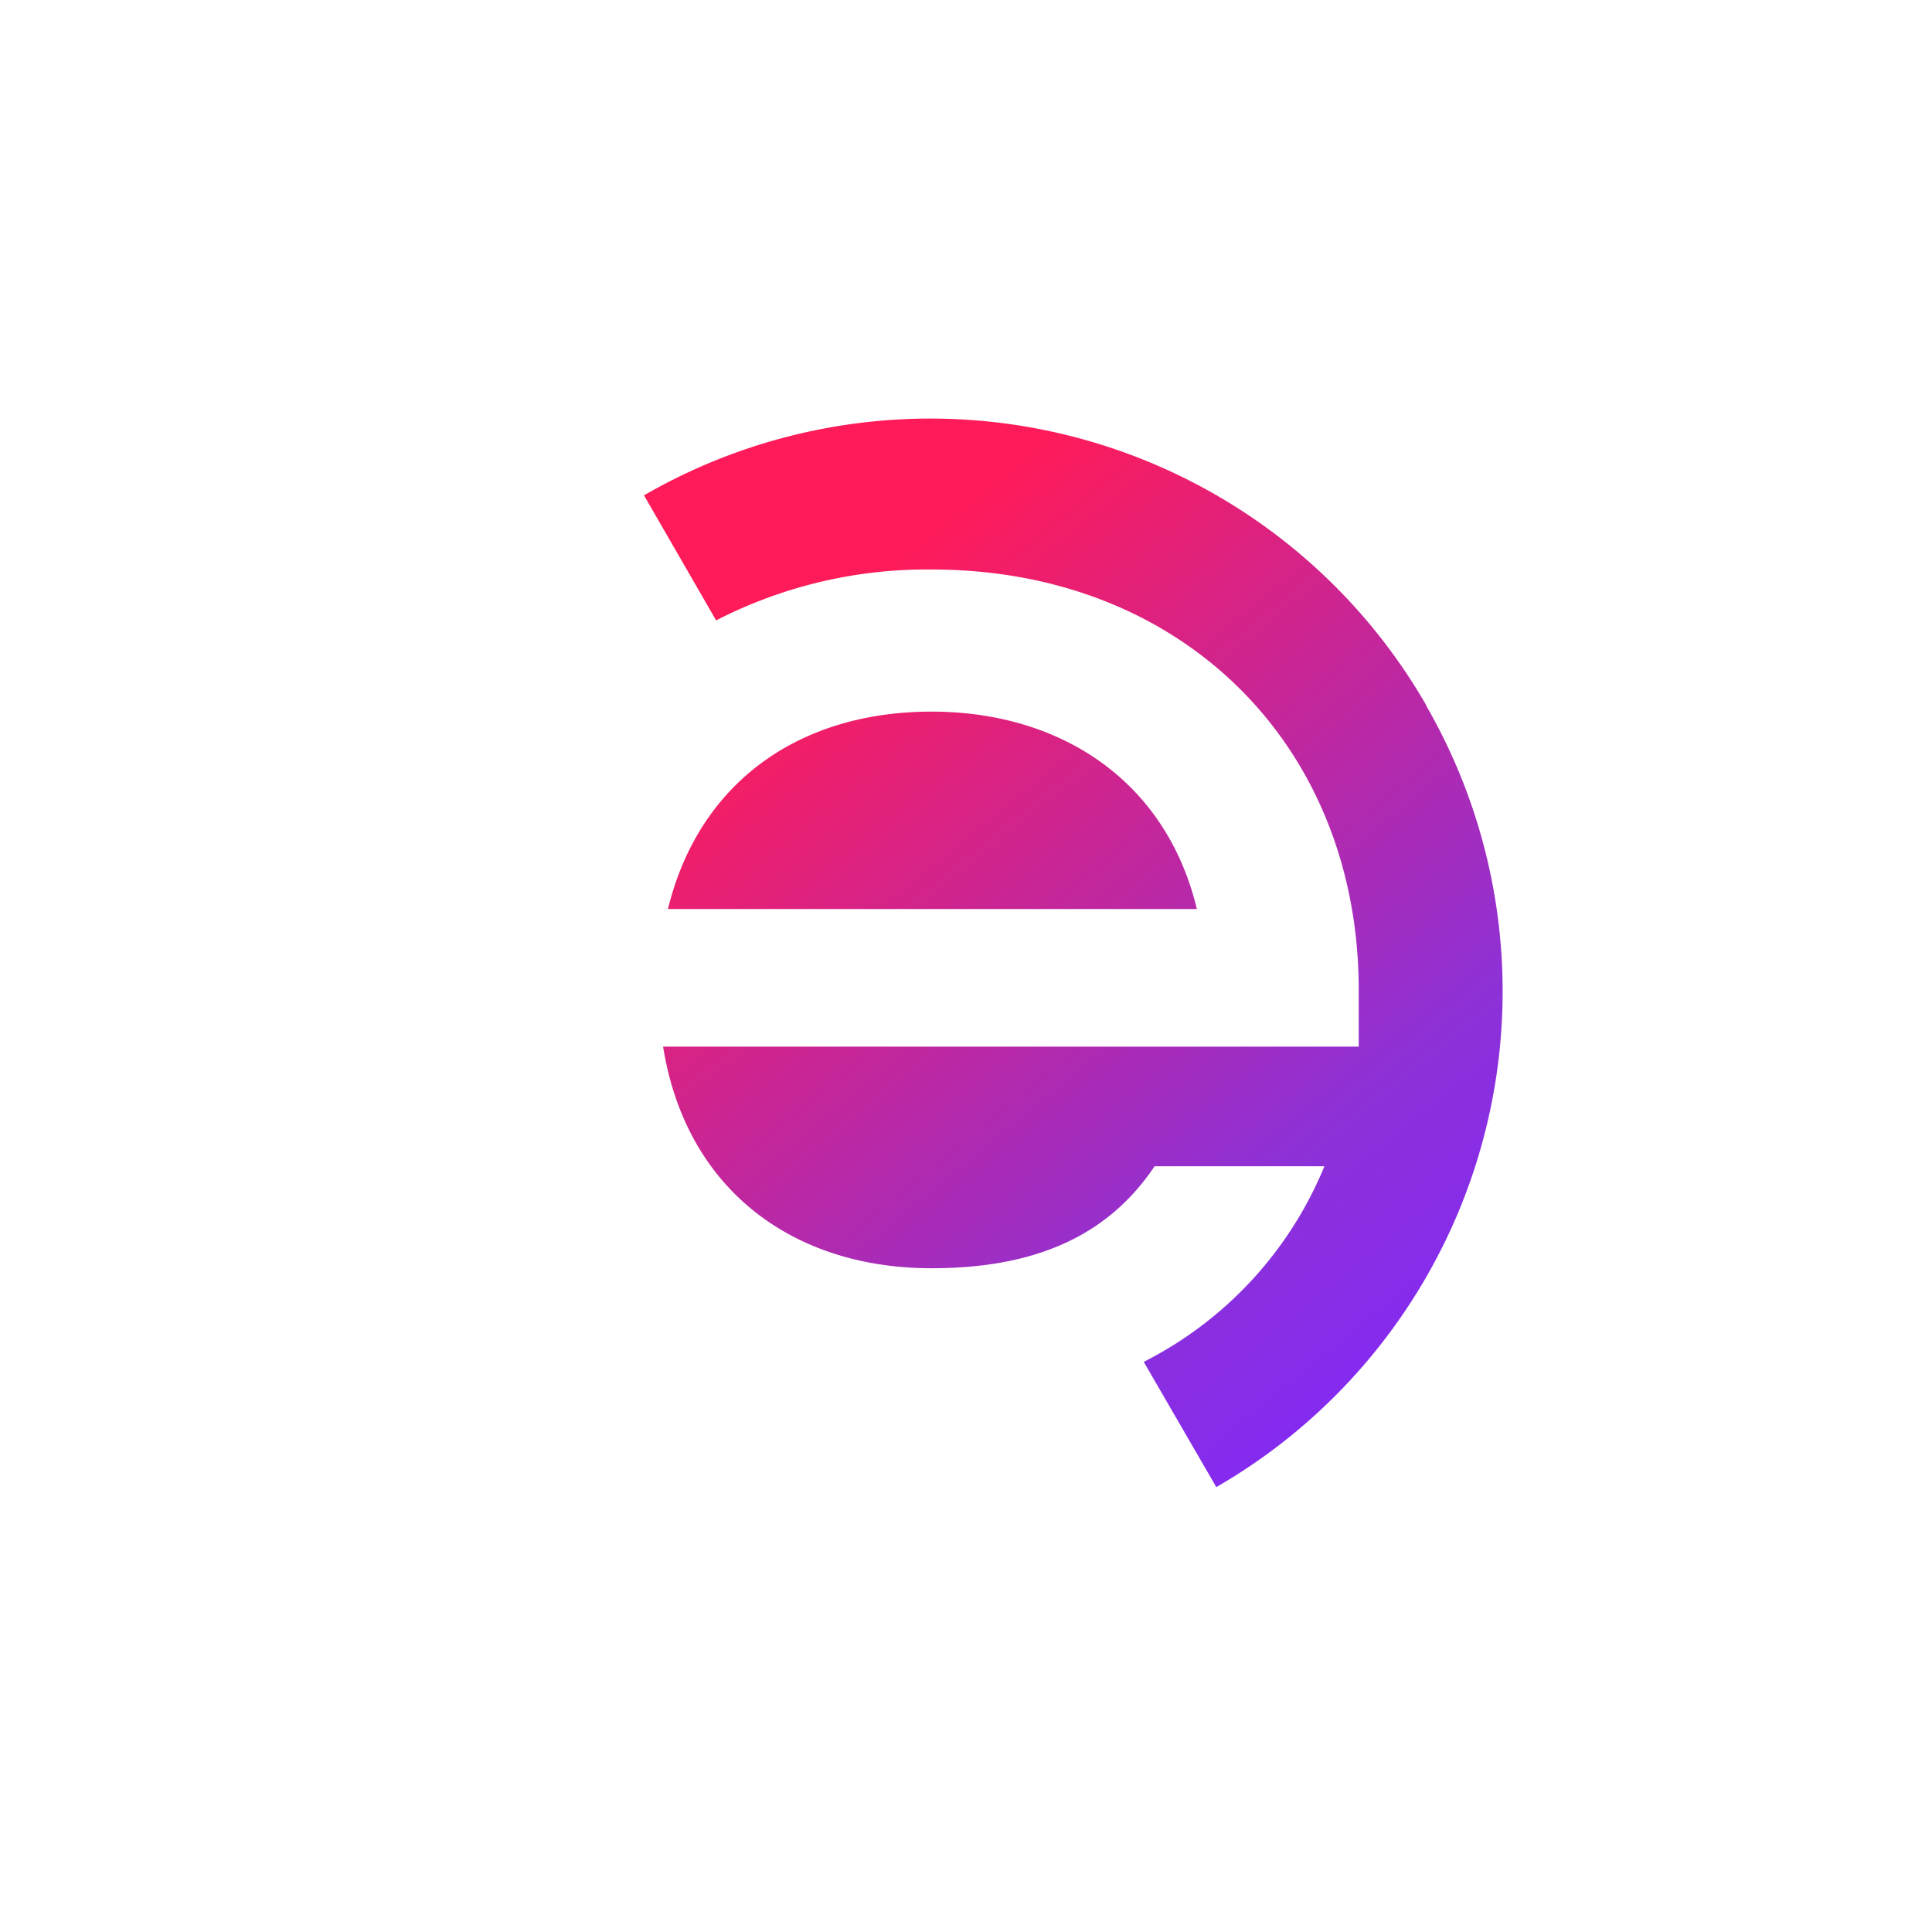 <svg xmlns="http://www.w3.org/2000/svg" viewBox="0 0 18 18">
  <rect x="0" y="0" width="18" height="18" fill="#333333" stroke="none"/>
  <g clip-path="url(#a)">
    <path fill="#fff" d="M0 0h18v18H0V0Z"/>
    <path fill="url(#b)" d="M6.223 8.47c.287-1.178 1.22-1.84 2.456-1.84 1.206 0 2.186.648 2.472 1.839H6.223Zm7.063-1.903A5.332 5.332 0 0 0 6 4.615l.672 1.165a4.293 4.293 0 0 1 2.009-.474c2.35 0 3.978 1.658 3.978 3.918v.527H6.178c.211 1.327 1.206 2.065 2.501 2.065.965 0 1.643-.301 2.078-.95h1.582a3.555 3.555 0 0 1-1.683 1.822l.676 1.167a5.332 5.332 0 0 0 1.952-7.287h.002Z"/>
  </g>
  <defs>
    <linearGradient id="b" x1="6.5" x2="14.44" y1="3.347" y2="13.089" gradientUnits="userSpaceOnUse">
      <stop offset=".205" stop-color="#FF1B59"/>
      <stop offset=".736" stop-color="#8D31D7"/>
      <stop offset="1" stop-color="#8026FF"/>
    </linearGradient>
    <clipPath id="a">
      <path fill="#fff" d="M0 0h18v18H0z"/>
    </clipPath>
  </defs>
</svg>
